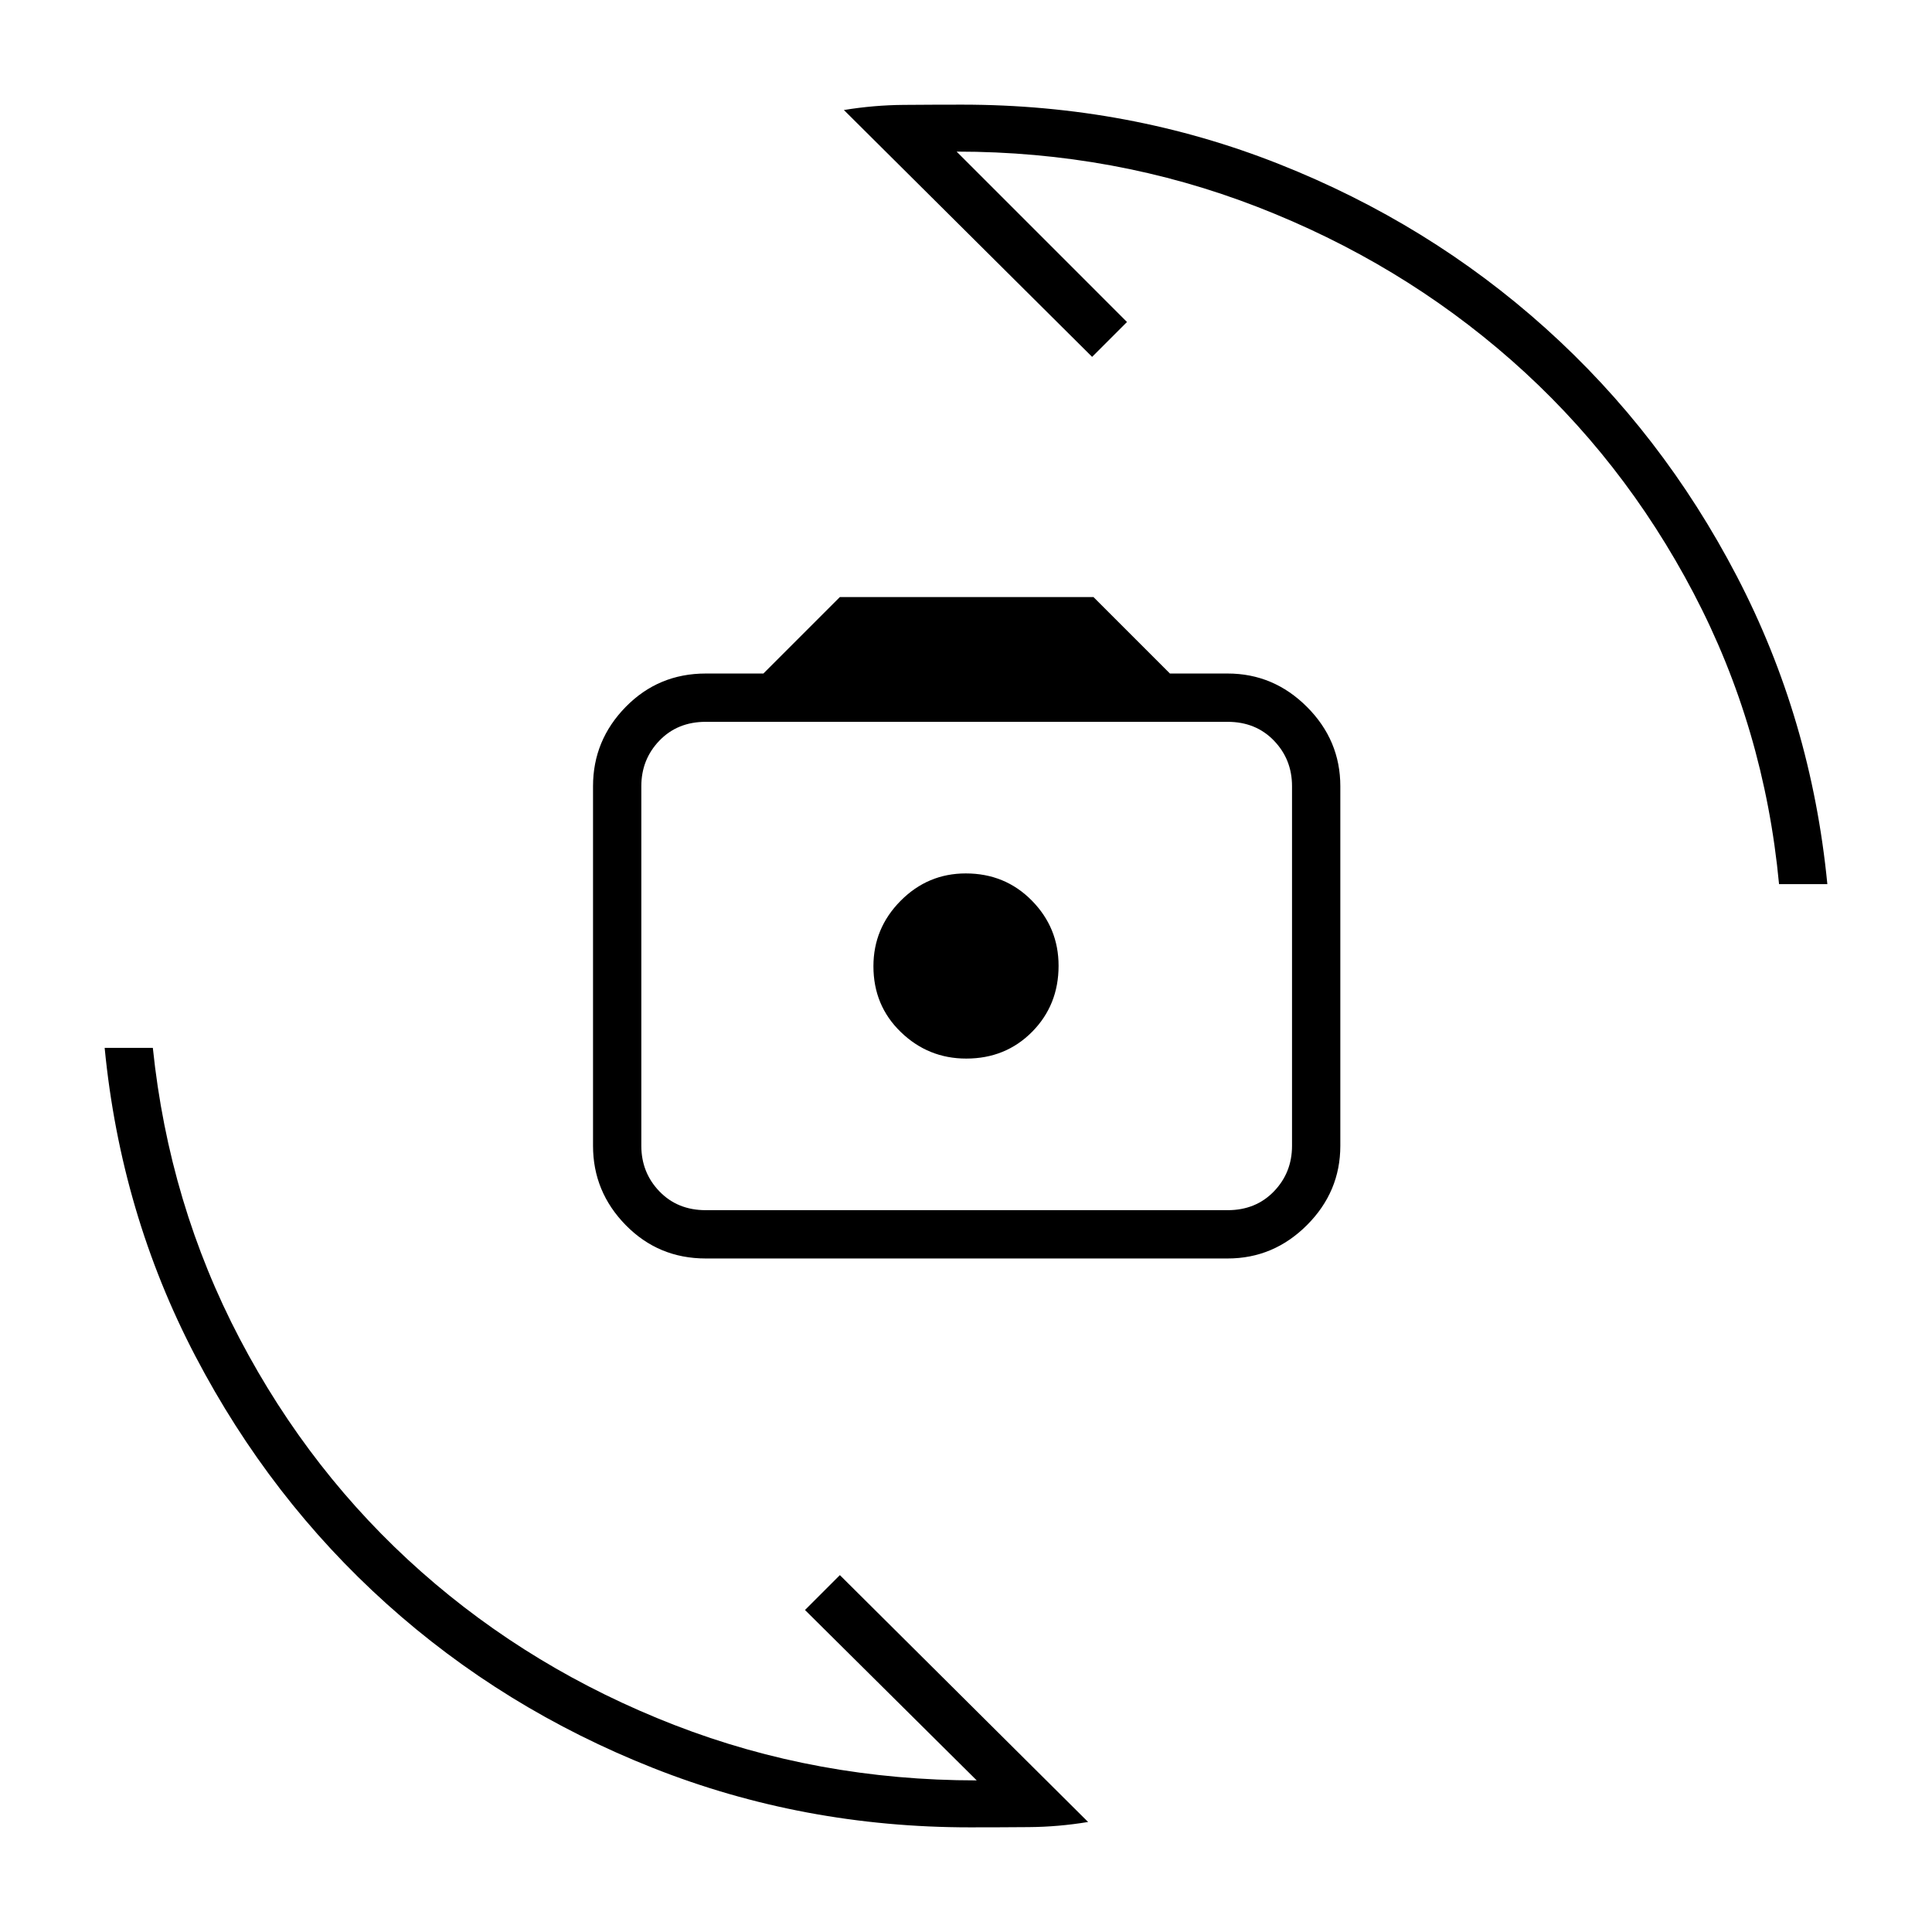 <svg xmlns="http://www.w3.org/2000/svg" height="40" viewBox="0 -960 960 960" width="40"><path d="M350.67-334.67q-23.5 0-39.75-16.58t-16.25-39.42v-178.66q0-22.84 16.25-39.42 16.25-16.58 39.75-16.58h28.66l38-38h126l38 38H610q22.83 0 39.42 16.58Q666-592.17 666-569.33v178.66q0 22.84-16.58 39.42-16.59 16.58-39.42 16.58H350.67Zm0-24H610q14 0 23-9.33t9-22.67v-178.66q0-13.34-9-22.67-9-9.33-23-9.33H350.67q-14 0-23 9.33t-9 22.67v178.66q0 13.34 9 22.67 9 9.33 23 9.33ZM480.12-434q19.55 0 32.71-13.28Q526-460.57 526-480.12q0-18.88-13.28-32.38-13.29-13.5-32.84-13.5-18.88 0-32.38 13.62-13.5 13.62-13.5 32.5 0 19.55 13.62 32.71Q461.24-434 480.12-434Zm-60.79-471.33q14.9-2.44 29.74-2.55Q463.9-908 478-908q83 0 157.5 29.5T768-796.88q58 52.12 95 123.17 37 71.04 45 153.04h-24q-7.33-77.66-42.5-144.66T751-781q-55.33-48.67-126.17-76.17-70.83-27.5-149.5-27.5L560-800l-17.33 17.33-123.34-122.66ZM540.67-54.67q-14.74 2.44-29.4 2.55Q496.6-52 482-52q-83 0-157.5-29.5t-132.37-81.55q-57.87-52.05-95-123T52-439.33h23.94q8.06 77.66 43.23 144.66 35.16 67 90.16 115.67t125.84 76.17q70.83 27.5 150.16 27.5L400-160l17.33-17.33L540.67-54.67Zm-60-425.33Z"/></svg>
